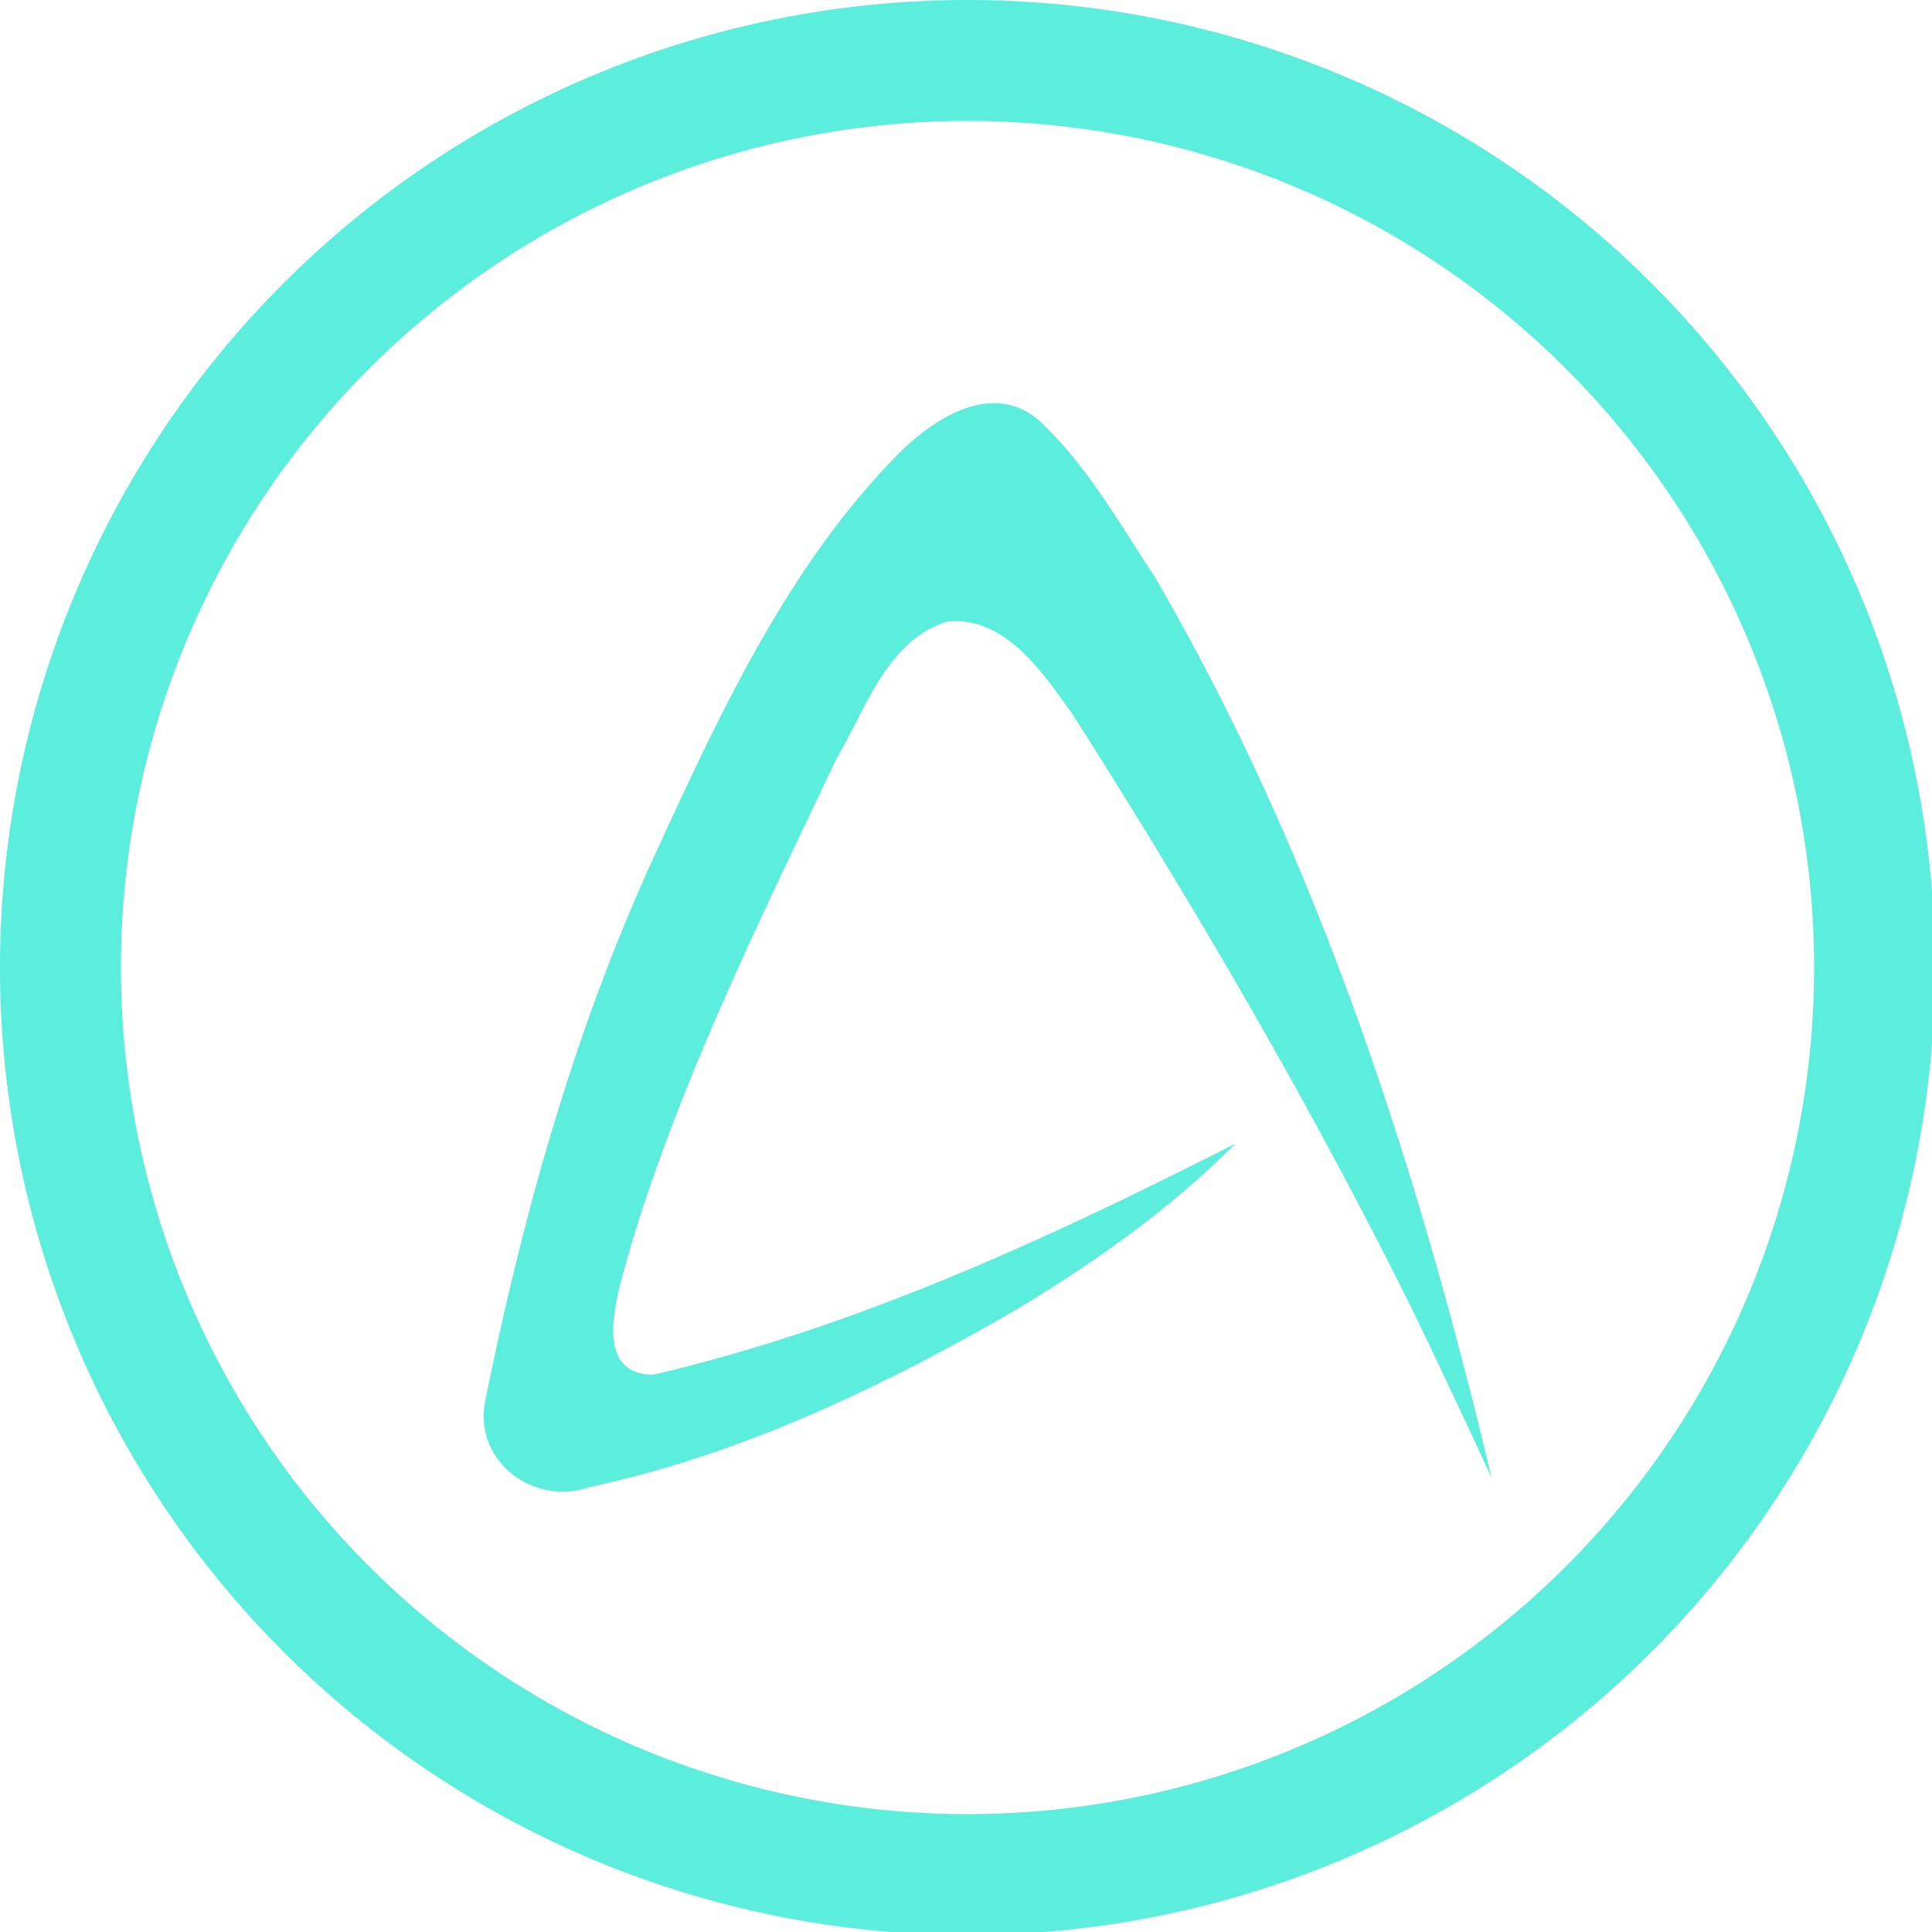 <?xml version="1.0" encoding="UTF-8" standalone="no"?>
<svg
   xmlns:dc="http://purl.org/dc/elements/1.1/"
   xmlns:cc="http://creativecommons.org/ns#"
   xmlns:rdf="http://www.w3.org/1999/02/22-rdf-syntax-ns#"
   xmlns:svg="http://www.w3.org/2000/svg"
   xmlns="http://www.w3.org/2000/svg"
   xmlns:sodipodi="http://sodipodi.sourceforge.net/DTD/sodipodi-0.dtd"
   xmlns:inkscape="http://www.inkscape.org/namespaces/inkscape"
   width="48"
   height="48"
   viewBox="0 0 12.7 12.7"
   version="1.1"
   id="svg4"
   sodipodi:docname="abiword.svg"
   inkscape:version="0.92.5 (2060ec1f9f, 2020-04-08)">
  <defs
     id="defs8">
  <style
     id="current-color-scheme"
     type="text/css">
      .ColorScheme-Highlight {
        color:#5beedc;
      }
  </style>
  </defs>
  <path
     class="ColorScheme-Highlight"
     style="fill:#5beedc"
     d="M 24 0 A 24 24 0 0 0 0 24 A 24 24 0 0 0 24 48 A 24 24 0 0 0 48 24 A 24 24 0 0 0 24 0 z M 24 3 A 21 21 0 0 1 45 24 A 21 21 0 0 1 24 45 A 21 21 0 0 1 3 24 A 21 21 0 0 1 24 3 z M 24.783 10.006 C 23.833 9.937 22.851 10.671 22.195 11.35 C 19.447 14.182 17.773 17.878 16.133 21.447 C 14.22 25.671 12.964 30.173 12.043 34.721 C 11.72 36.252 13.253 37.366 14.615 36.891 C 18.389 36.084 21.934 34.391 25.271 32.449 C 27.195 31.289 29.044 29.972 30.645 28.369 C 26.019 30.719 21.259 32.925 16.205 34.1 C 14.576 34.091 15.379 31.912 15.643 30.924 C 16.906 26.728 18.866 22.798 20.729 18.859 C 21.466 17.615 21.991 15.901 23.479 15.422 C 24.924 15.257 25.873 16.693 26.621 17.74 C 29.682 22.557 32.571 27.501 35.105 32.631 C 35.747 33.968 36.378 35.311 37 36.658 C 35.15 28.896 32.658 21.197 28.643 14.307 C 27.742 12.946 26.923 11.468 25.709 10.373 C 25.413 10.14 25.1 10.029 24.783 10.006 z "
     transform="scale(0.265)"
     id="path817" />
</svg>
